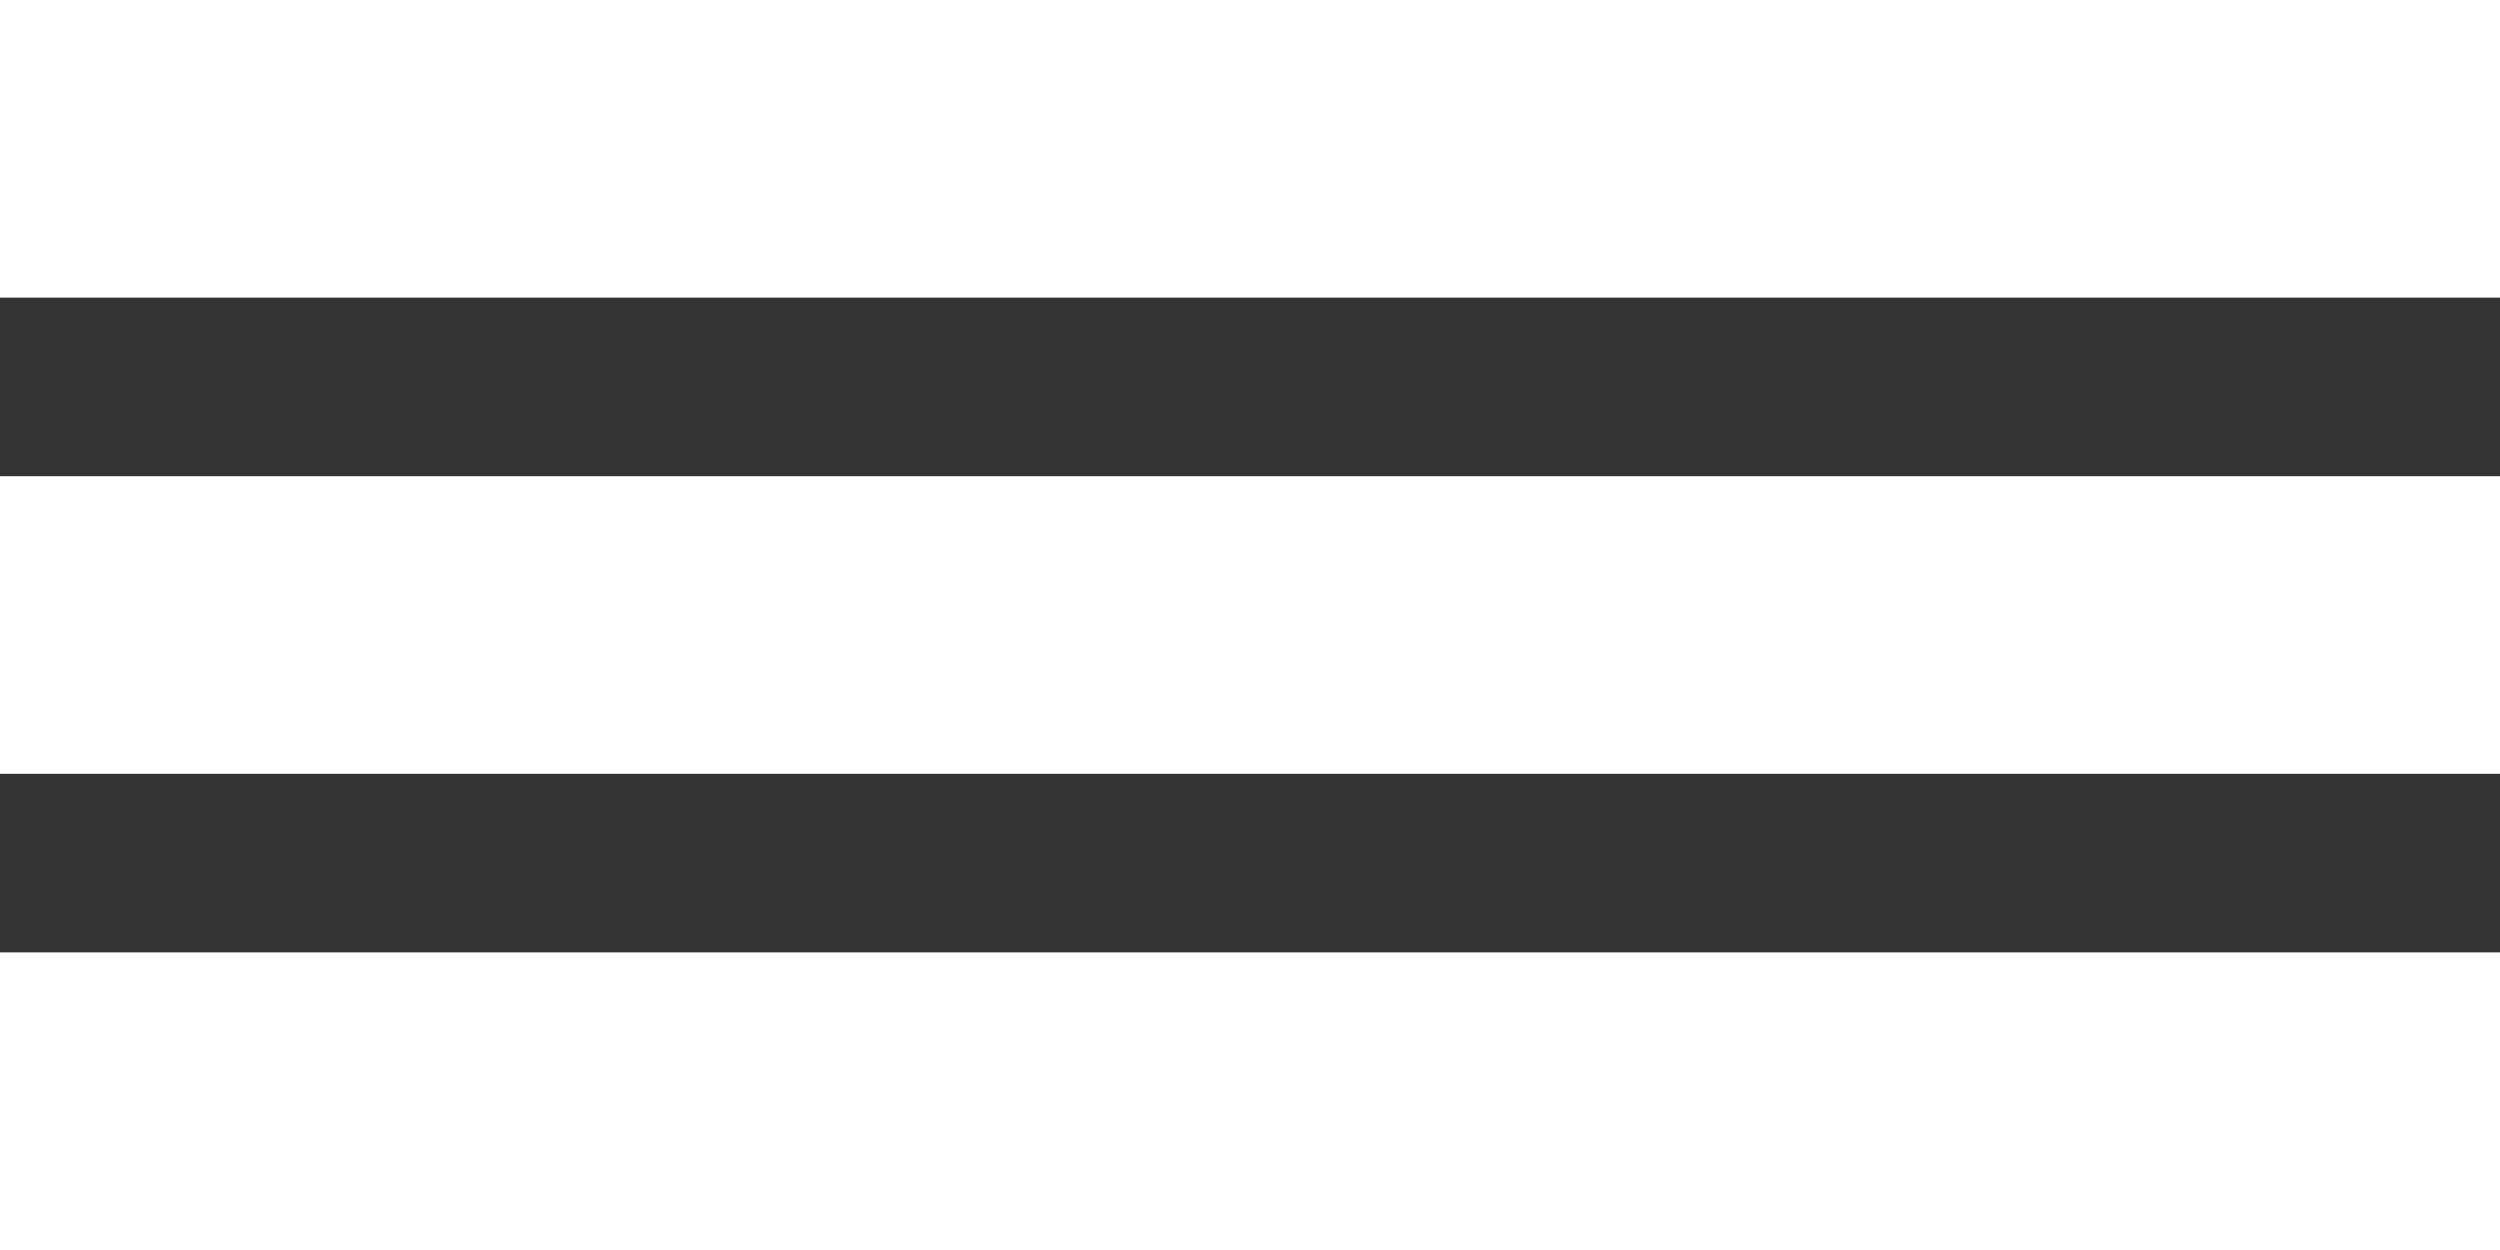 <svg xmlns="http://www.w3.org/2000/svg" width="42" height="21" viewBox="0 0 42 21">
  <rect x="0" y="0" width="42" height="21" fill="#333333" stroke="none"/>
  <g id="Group_97" data-name="Group 97" transform="translate(-336.5 -21)">
    <line id="Line_1" data-name="Line 1" x2="42" transform="translate(336.5 23.5)" fill="none" stroke="#fff" stroke-width="5"/>
    <line id="Line_2" data-name="Line 2" x2="42" transform="translate(336.5 31.5)" fill="none" stroke="#fff" stroke-width="5"/>
    <line id="Line_3" data-name="Line 3" x2="42" transform="translate(336.5 39.5)" fill="none" stroke="#fff" stroke-width="5"/>
  </g>
</svg>
